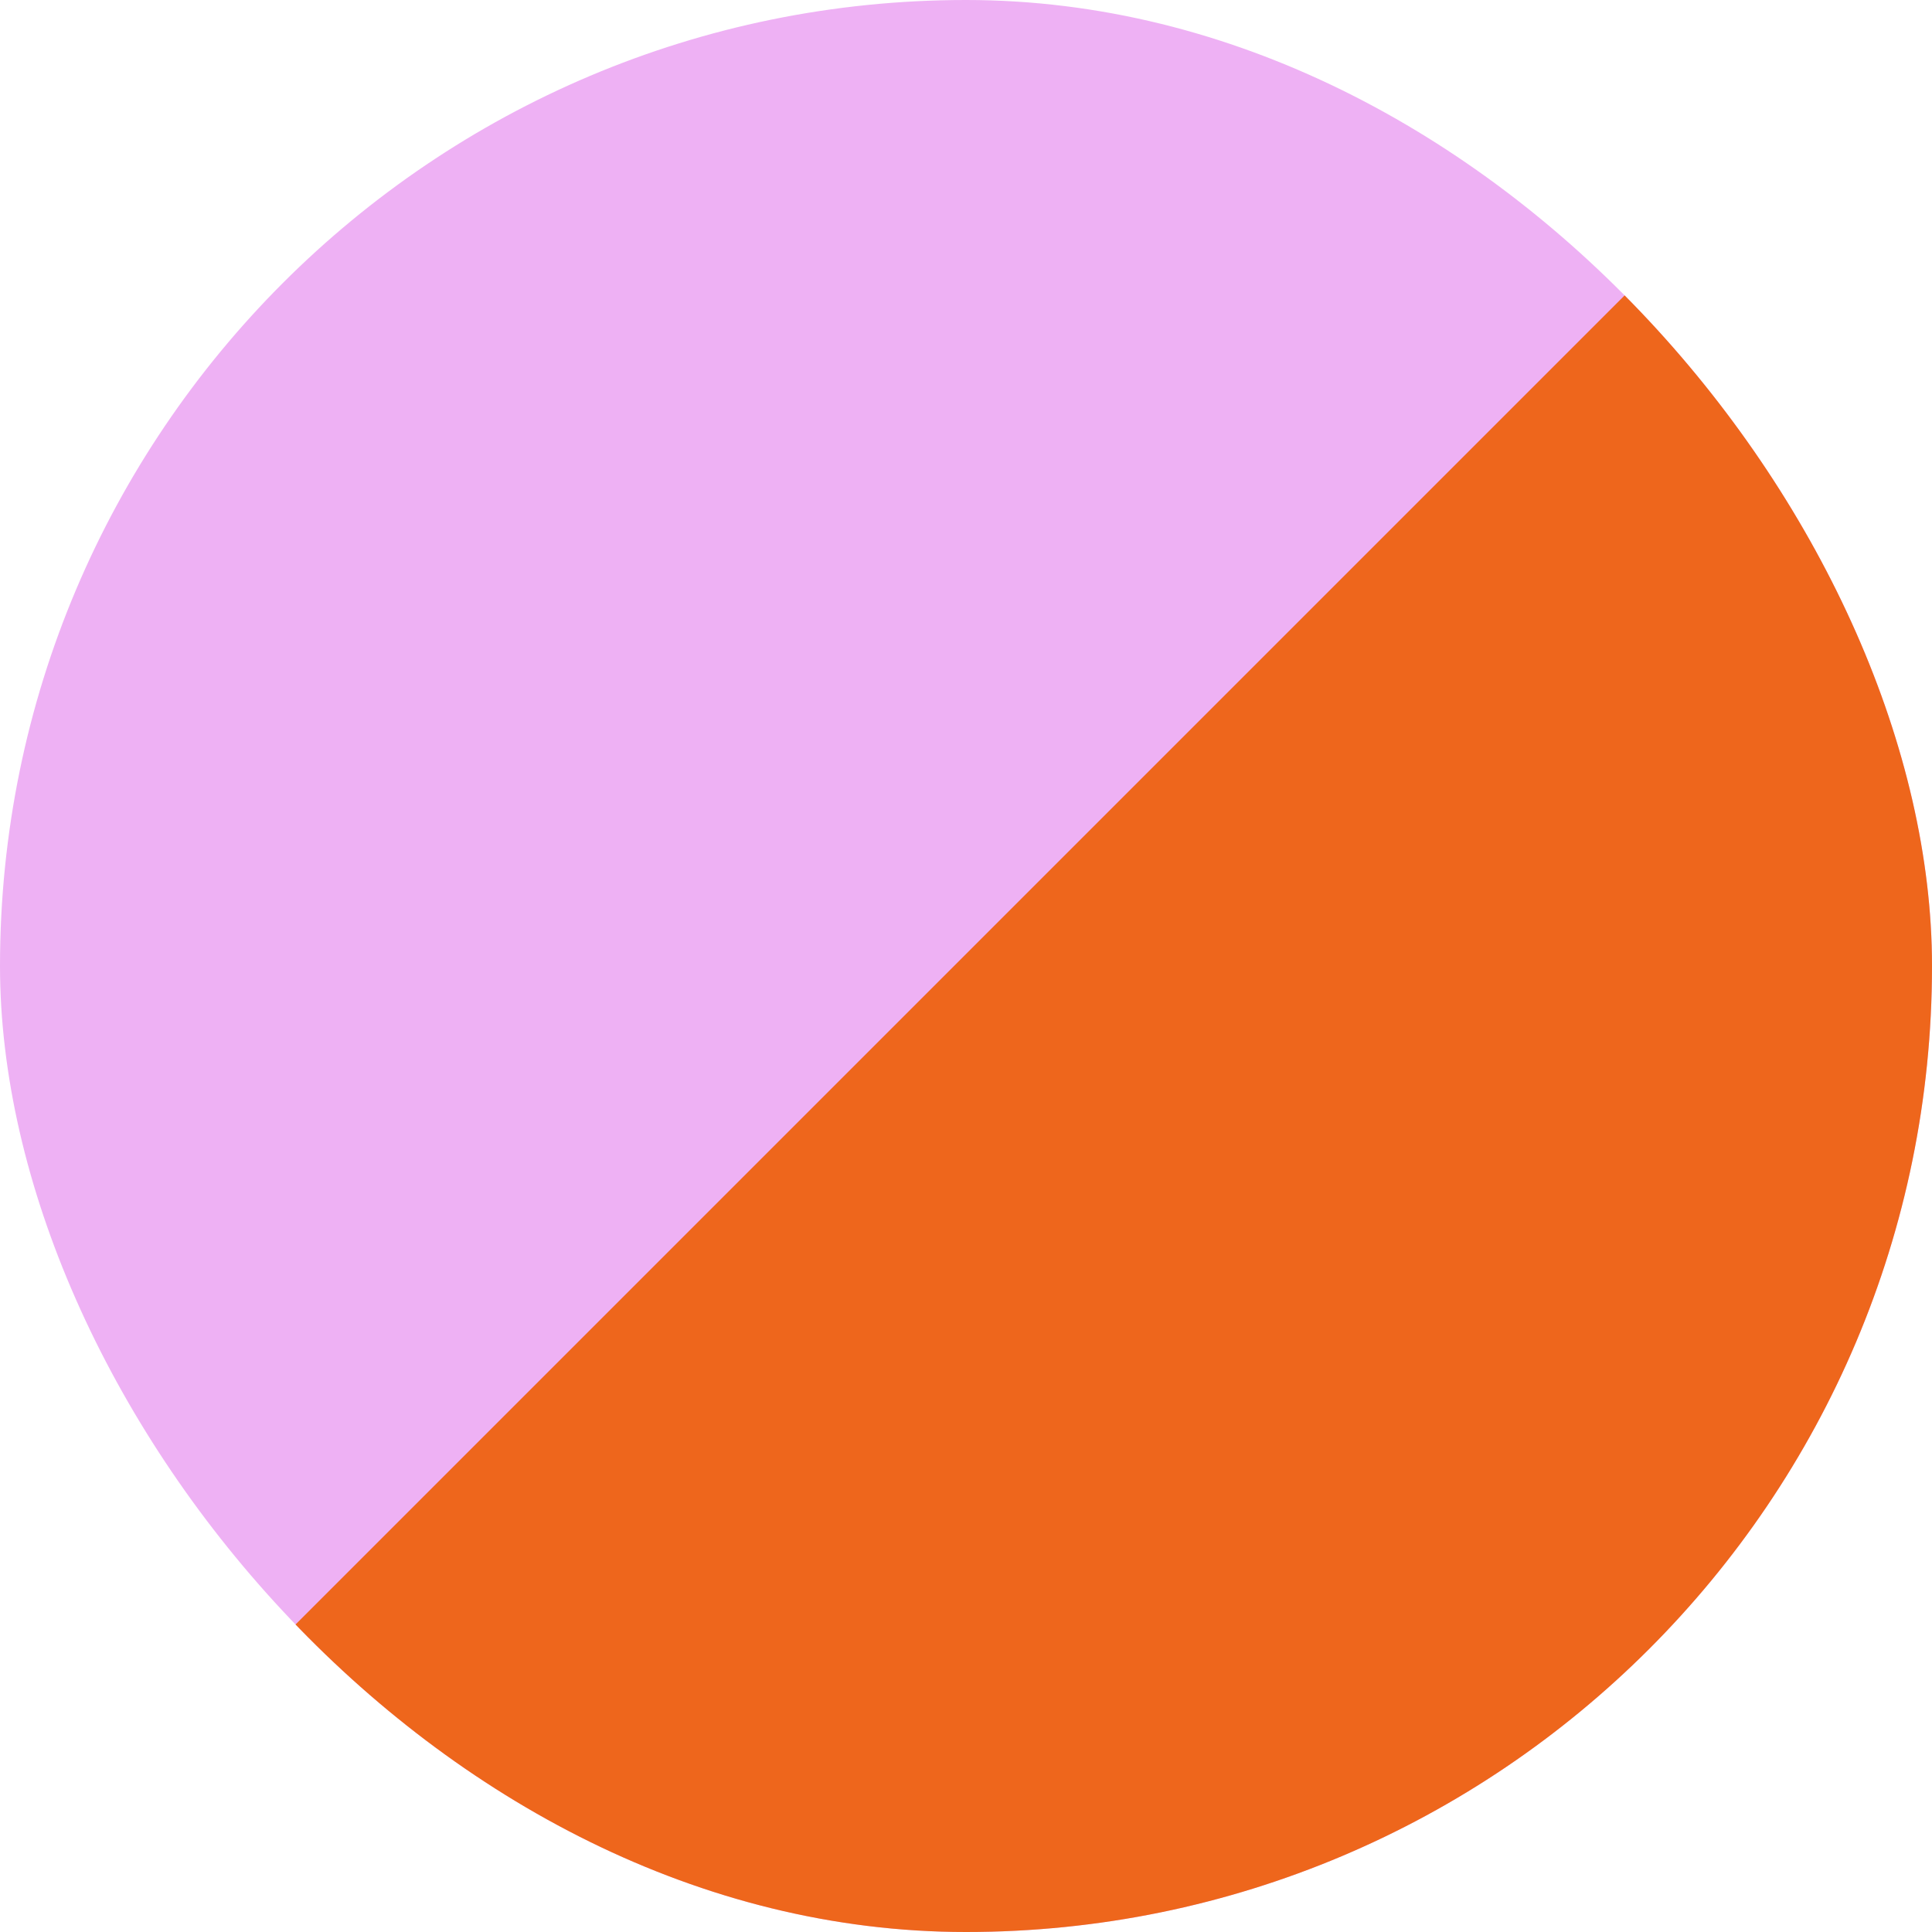 <svg width="30" height="30" viewBox="0 0 30 30" fill="none" xmlns="http://www.w3.org/2000/svg">
<g clip-path="url(#clip0_4102_3456)">
<rect width="35.814" height="35.814" fill="#EEB1F4"/>
<path d="M32.814 -3V32.814H-3L32.814 -3Z" fill="#EE661C"/>
</g>
<defs>
<clipPath id="clip0_4102_3456">
<rect width="30" height="30" rx="15" fill="white"/>
</clipPath>
</defs>
</svg>
